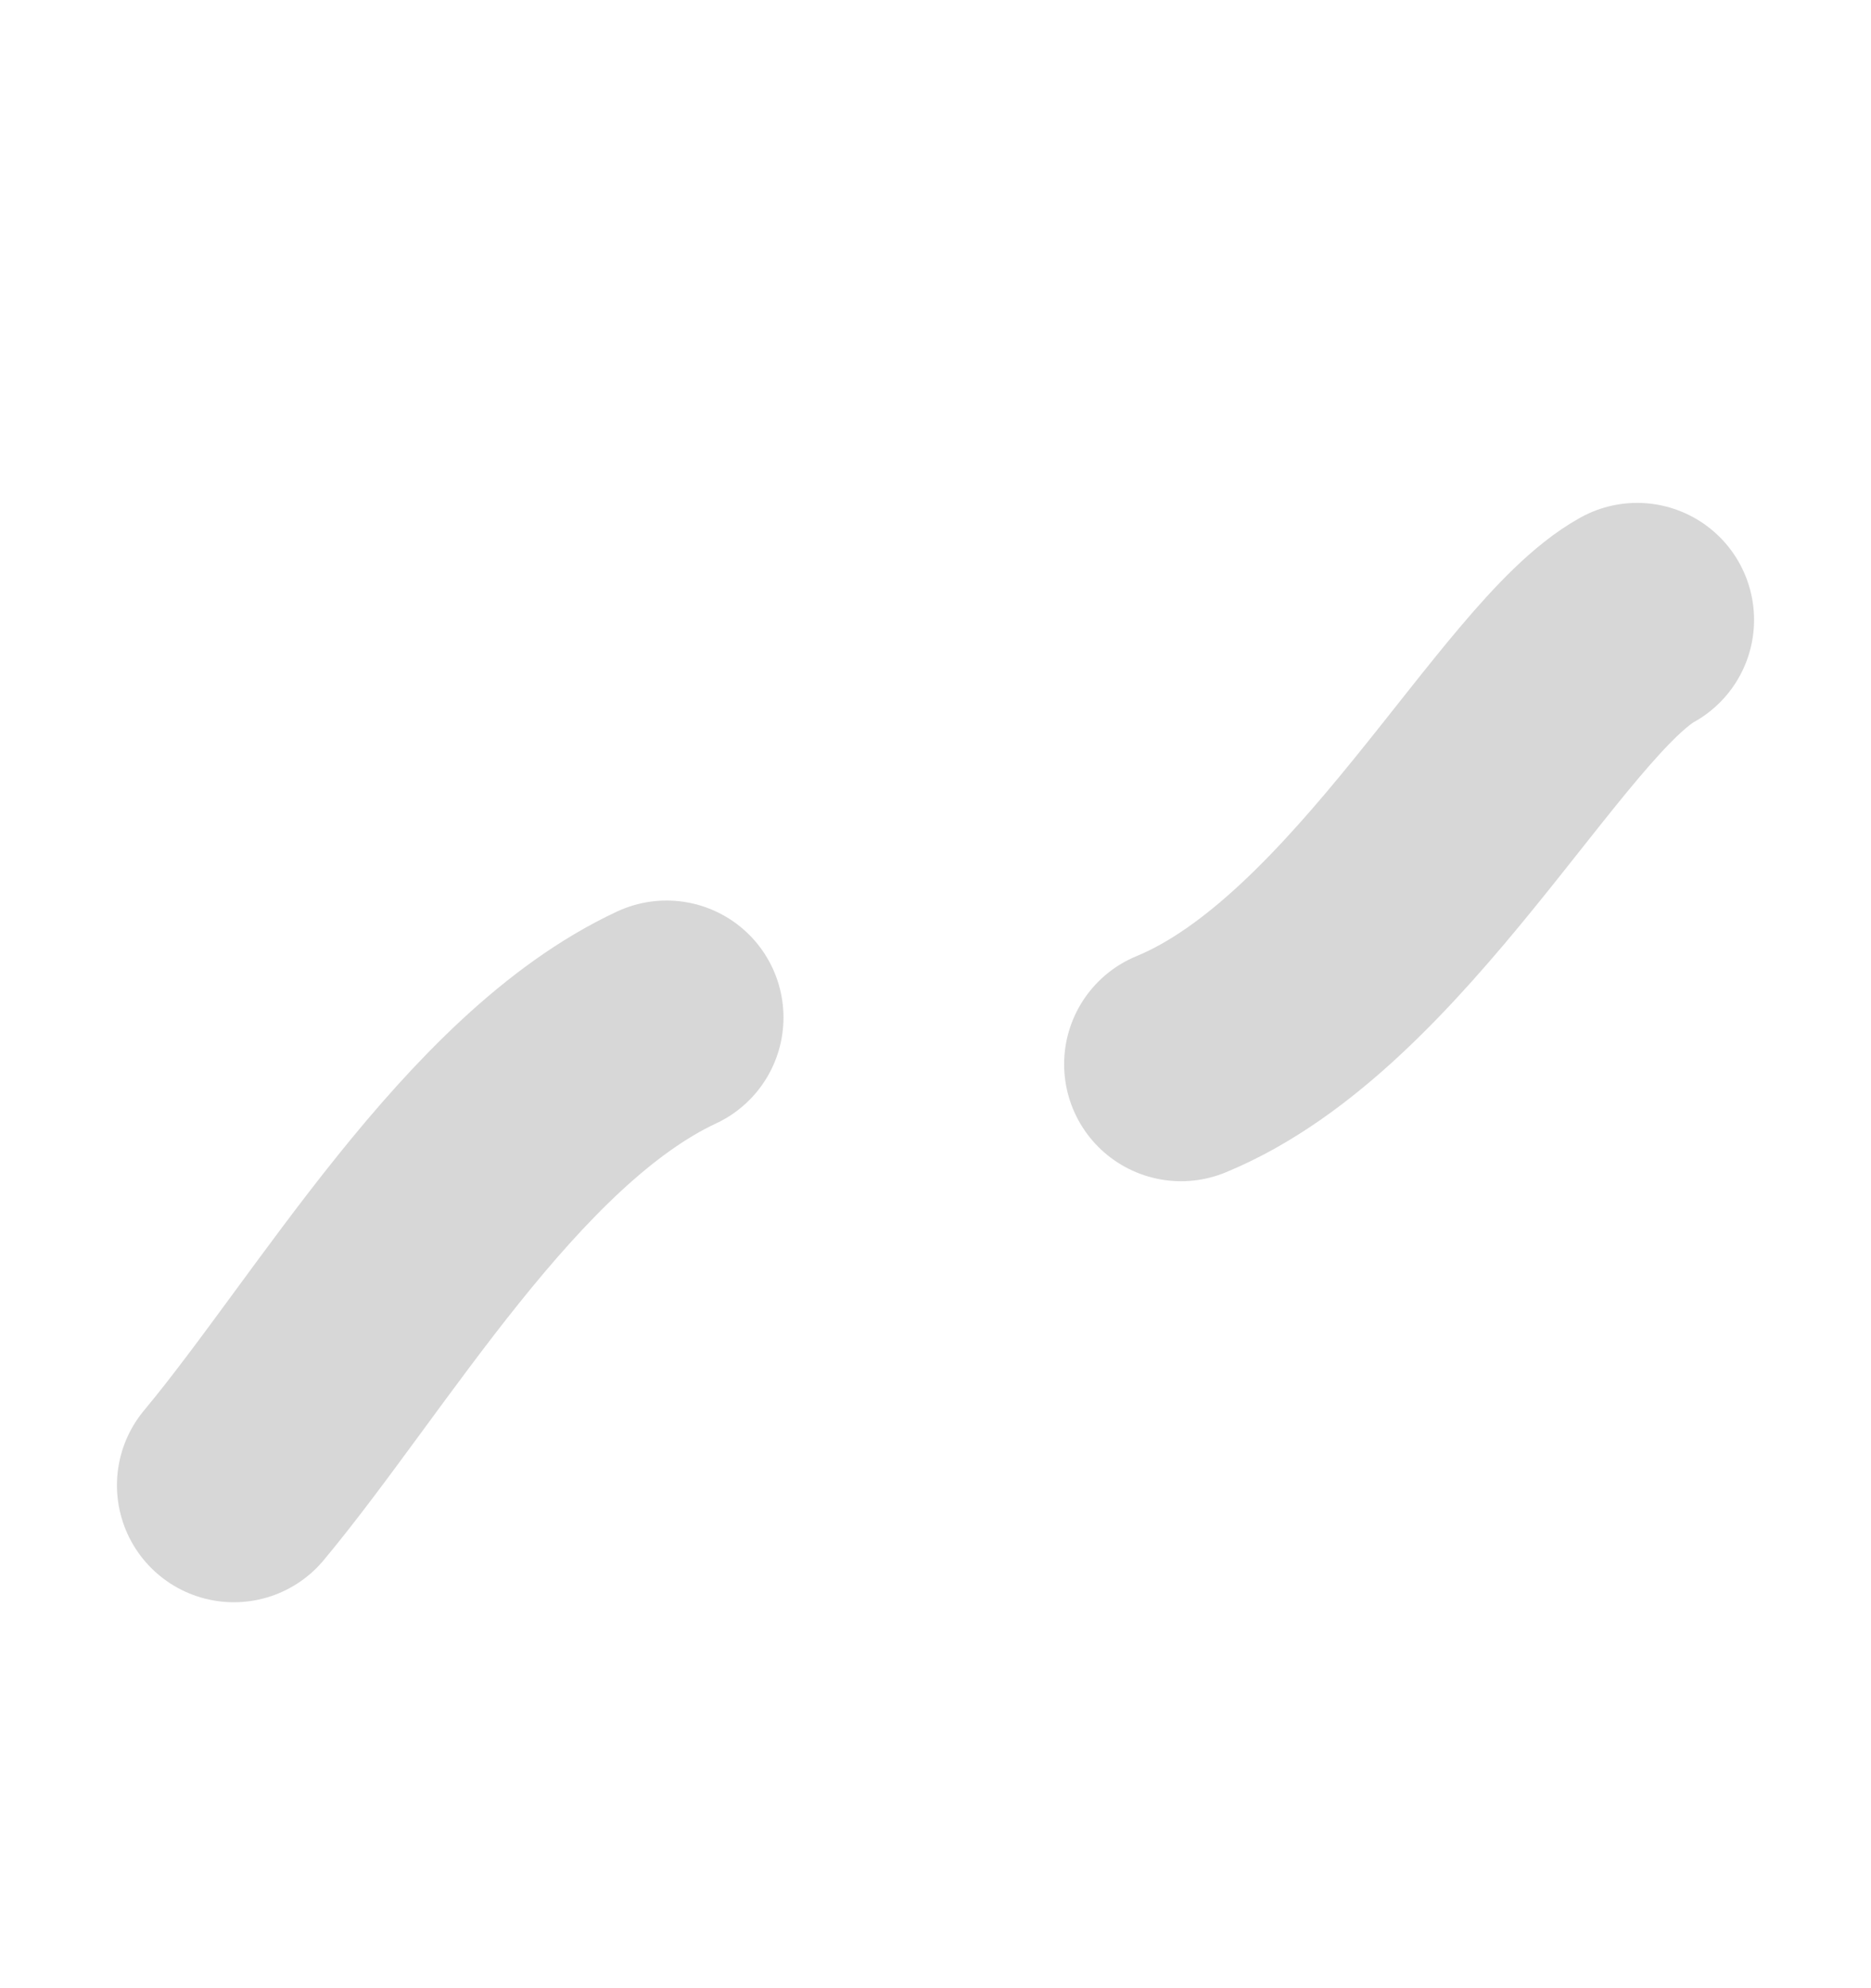 <?xml version="1.0" encoding="utf-8"?>
<!-- Generator: Adobe Illustrator 22.0.1, SVG Export Plug-In . SVG Version: 6.00 Build 0)  -->
<svg version="1.2" baseProfile="tiny" id="Layer_1" xmlns="http://www.w3.org/2000/svg" xmlns:xlink="http://www.w3.org/1999/xlink"
	 x="0px" y="0px" viewBox="0 0 16 17" xml:space="preserve">
<g>
	<path fill="none" stroke="#D7D7D7" stroke-width="2" stroke-linecap="round" d="M2,12.7c1-1.2,2.2-3.3,3.7-4"/>
	<path fill="none" stroke="#D7D7D7" stroke-width="2" stroke-linecap="round" d="M10.1,9.1c1.7-0.7,3-3.3,3.9-3.8"/>
</g>
</svg>
